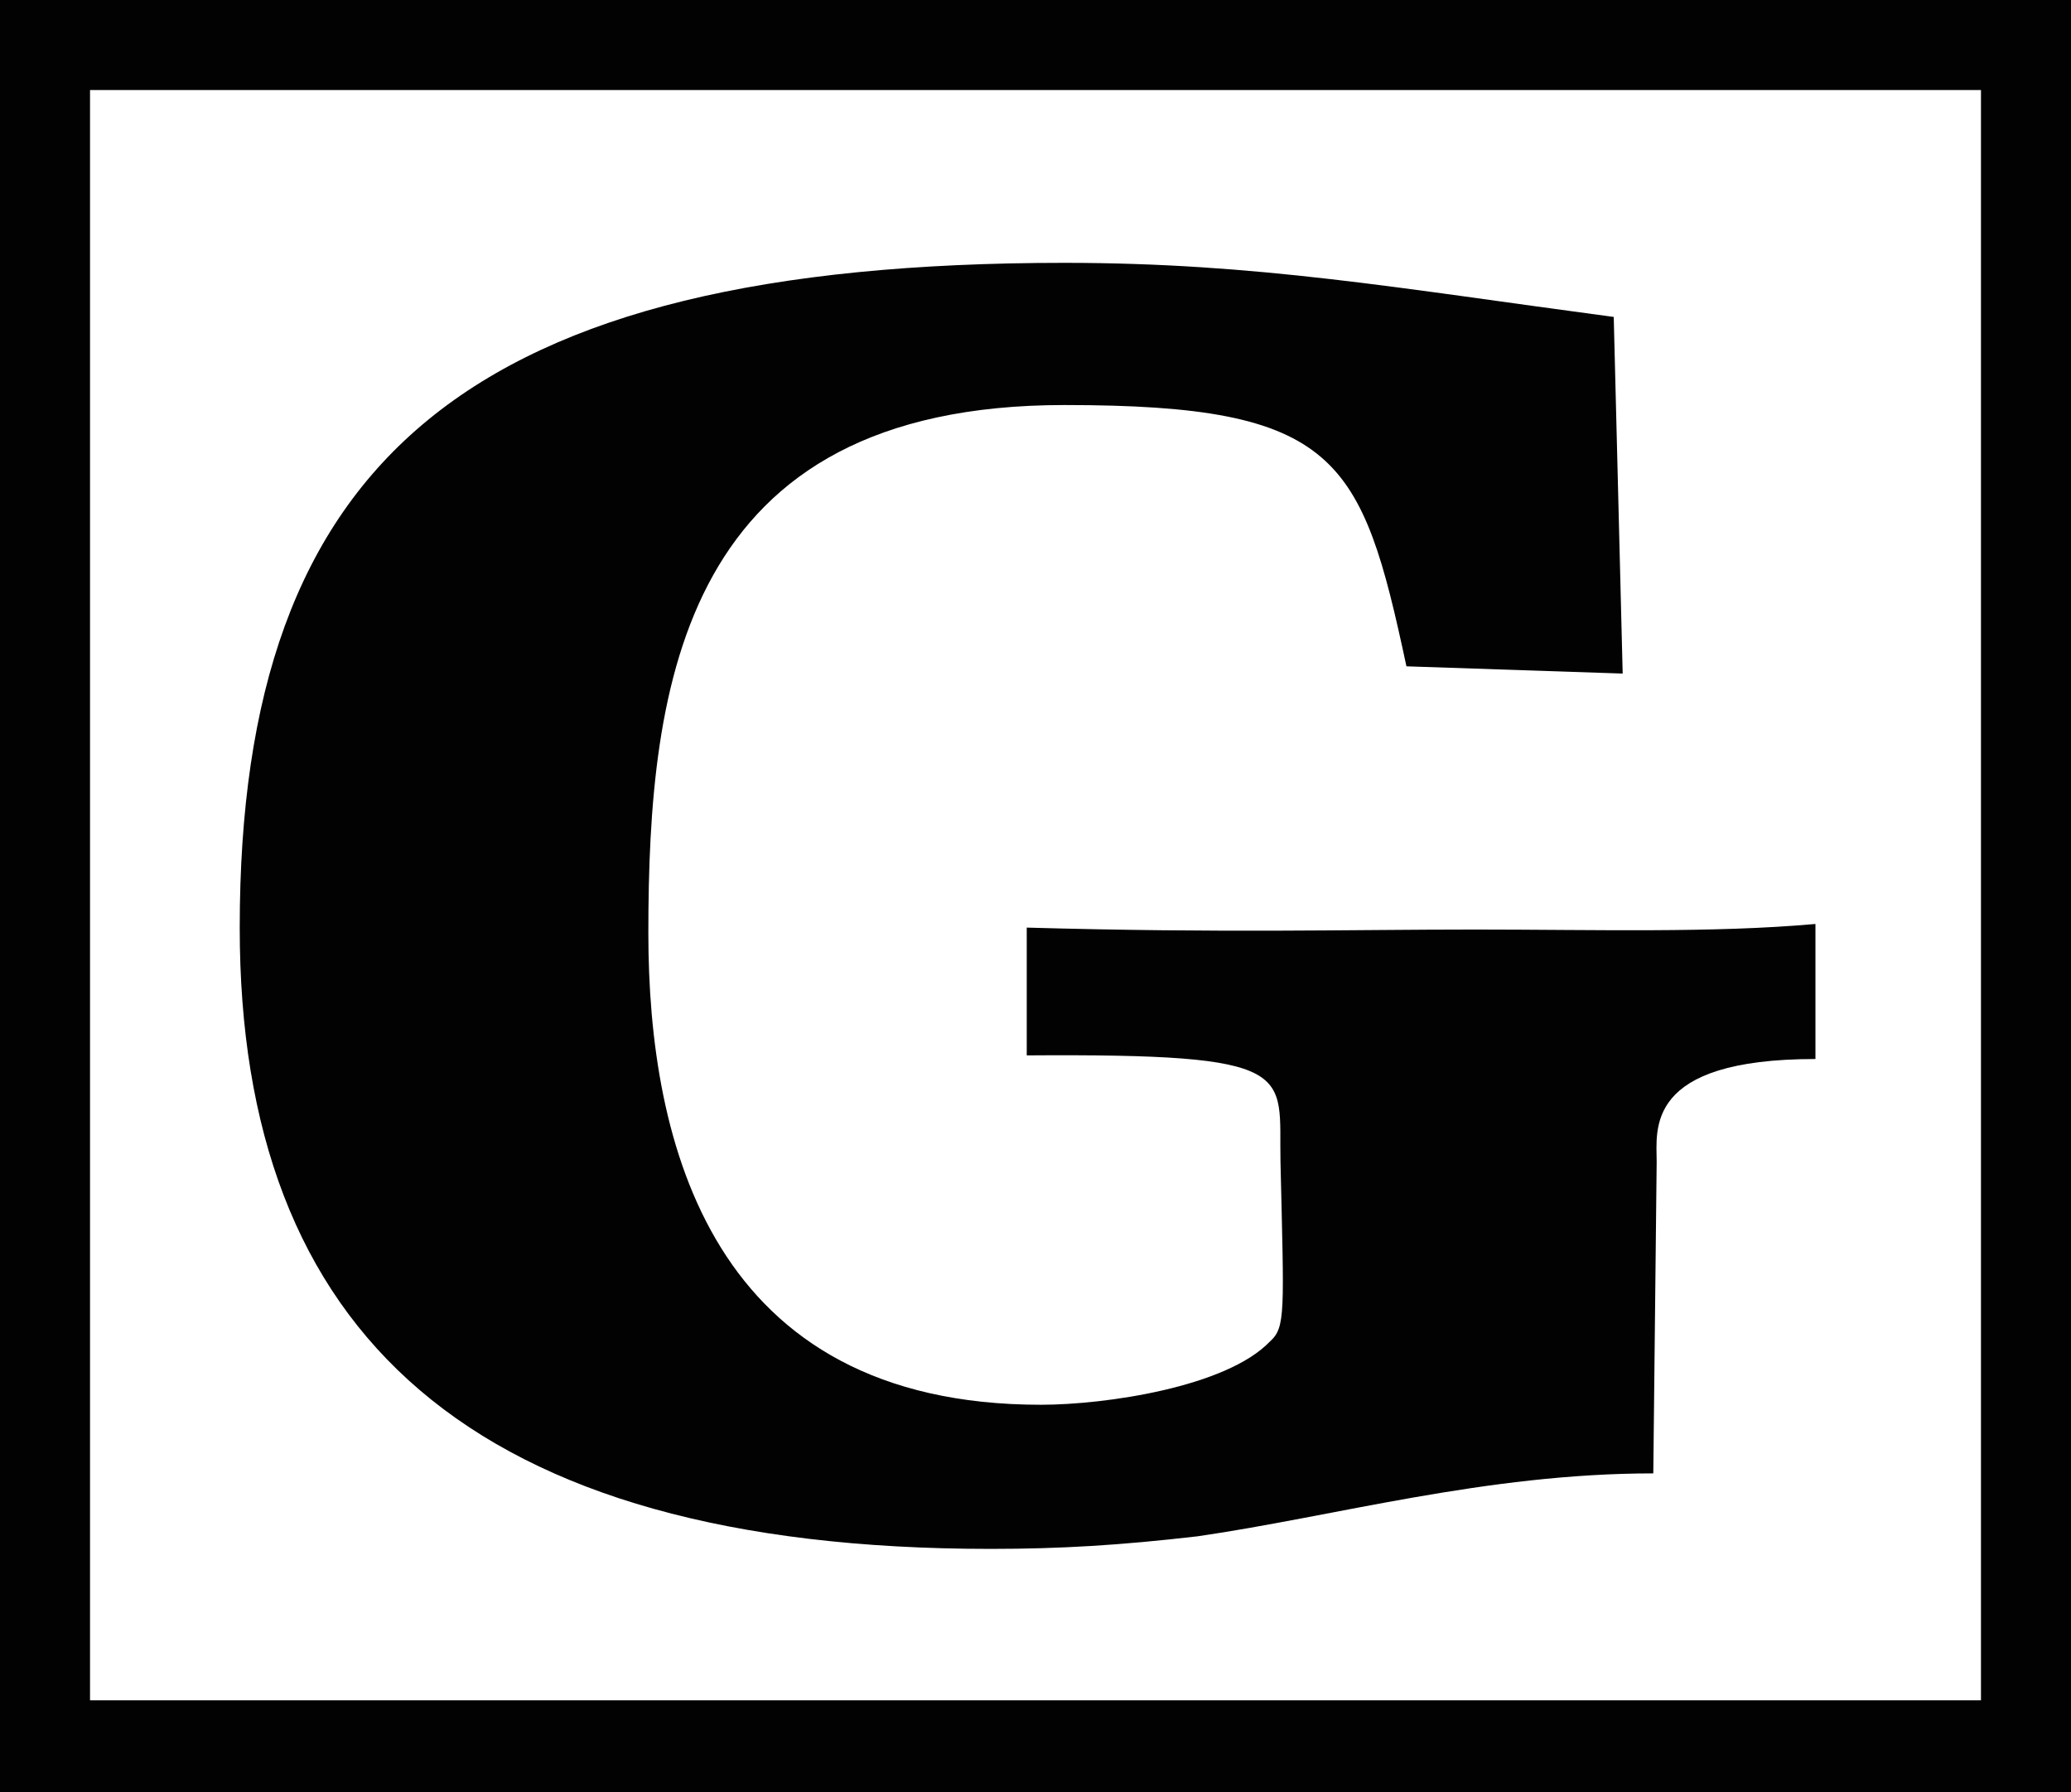 <?xml version="1.0" encoding="utf-8"?>
<!-- Generator: Adobe Illustrator 16.0.0, SVG Export Plug-In . SVG Version: 6.00 Build 0)  -->
<!DOCTYPE svg PUBLIC "-//W3C//DTD SVG 1.1//EN" "http://www.w3.org/Graphics/SVG/1.1/DTD/svg11.dtd">
<svg version="1.1" id="Layer_1" xmlns="http://www.w3.org/2000/svg" xmlns:xlink="http://www.w3.org/1999/xlink" x="0px" y="0px"
	 width="15.965px" height="13.813px" viewBox="0 0 15.965 13.813" enable-background="new 0 0 15.965 13.813" xml:space="preserve">
<g>
	<rect fill="#020202" width="15.965" height="13.813"/>
	<g>
		<rect x="0.694" y="0.694" fill="#FFFFFF" width="14.577" height="12.412"/>
		<path fill="#020202" d="M7.636,11.939c0.541,0,1-0.028,1.596-0.097c1.056-0.153,2.221-0.485,3.513-0.485l0.026-2.402
			c0-0.248-0.097-0.792,1.224-0.792V7.122c-0.792,0.071-1.708,0.043-2.624,0.043c-0.986,0-1.93,0.028-3.456-0.015v0.985
			c2.122-0.015,1.942,0.126,1.956,0.819c0.027,1.166,0.041,1.277-0.082,1.387c-0.335,0.35-1.266,0.487-1.765,0.487
			c-2.54,0-3.026-2.013-3.026-3.636c0-1.931,0.264-4.07,3.207-4.07c2.11,0,2.292,0.403,2.637,2.014l1.667,0.056l-0.069-2.749
			c-1.666-0.222-2.75-0.417-4.235-0.417c-4.595,0-6.357,1.512-6.357,5.124C1.847,10.274,3.623,11.939,7.636,11.939z"/>
	</g>
</g>
</svg>
